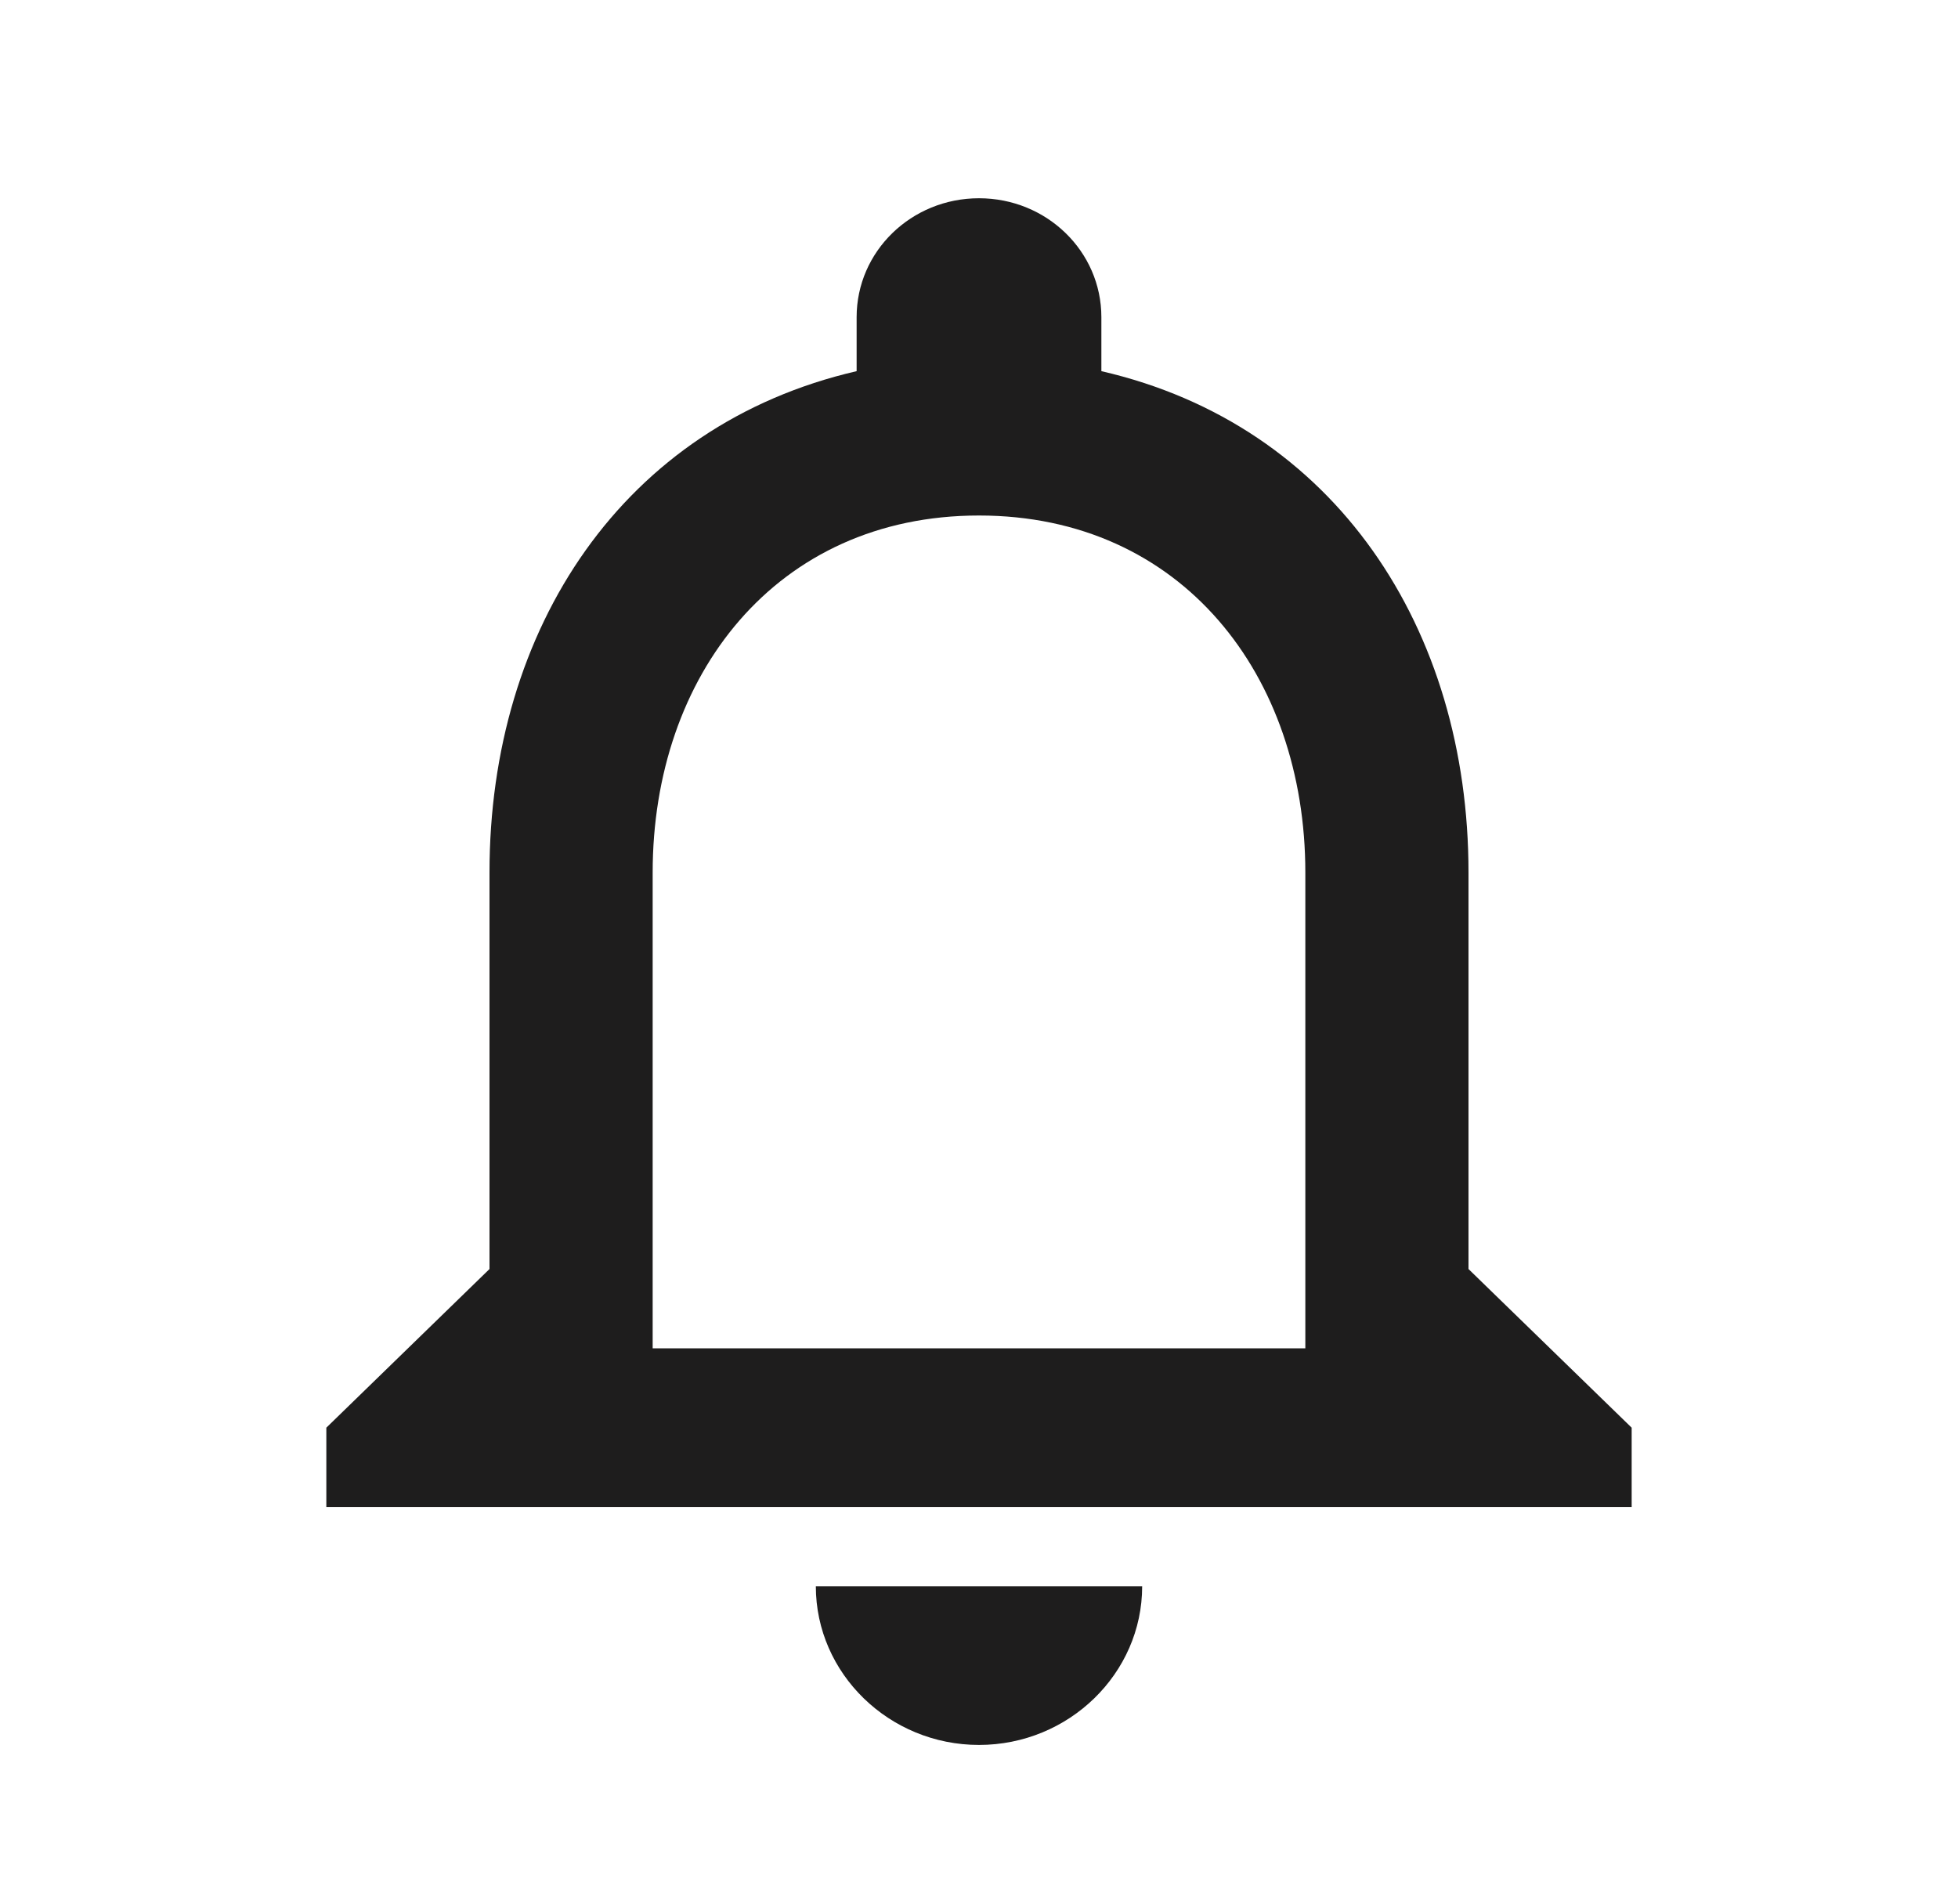 <svg xmlns="http://www.w3.org/2000/svg" width="36" height="35" viewBox="0 0 36 35" fill="none">
<path d="M18 32.082C19.65 32.082 21 30.77 21 29.165H15C15 30.77 16.35 32.082 18 32.082ZM27 23.332V16.04C27 11.563 24.555 7.815 20.25 6.824V5.832C20.25 4.622 19.245 3.645 18 3.645C16.755 3.645 15.75 4.622 15.75 5.832V6.824C11.46 7.815 9 11.549 9 16.04V23.332L6 26.249V27.707H30V26.249L27 23.332ZM24 24.79H12V16.04C12 12.424 14.265 9.478 18 9.478C21.735 9.478 24 12.424 24 16.04V24.79Z" fill="#1E1D1D"/>
</svg>